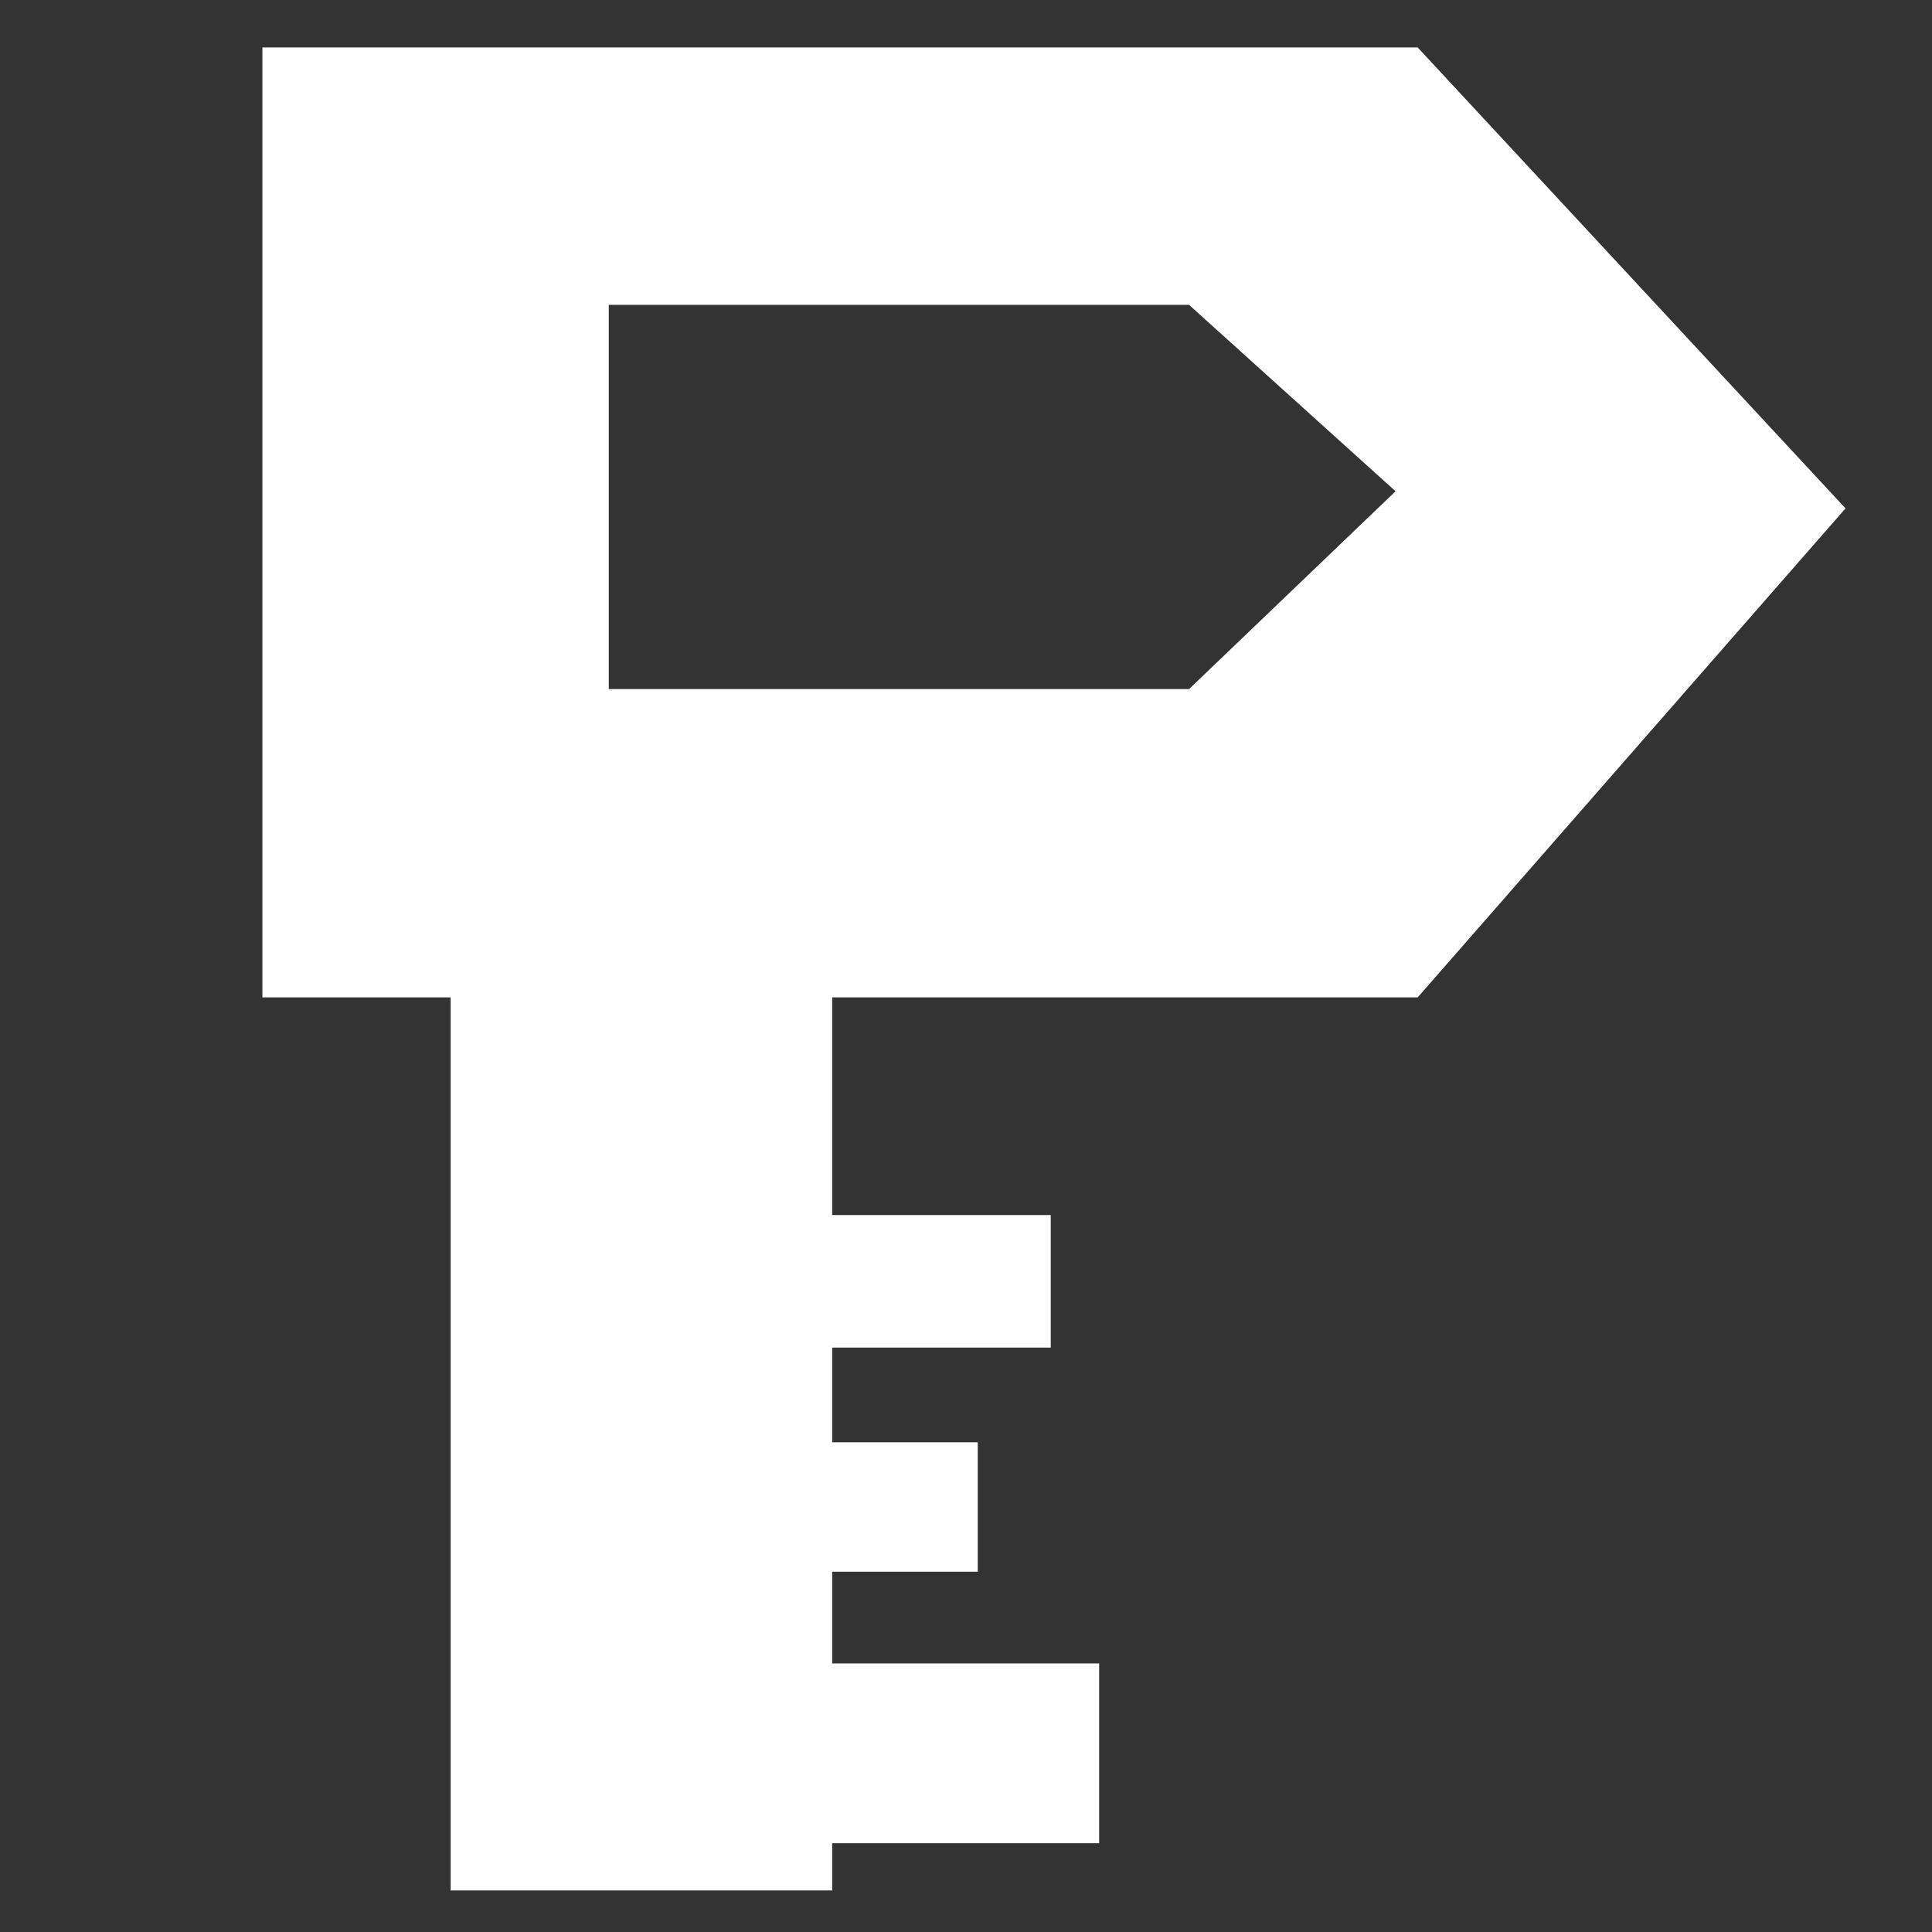 <?xml version="1.0" encoding="UTF-8" standalone="no"?>
<!-- Created with Inkscape (http://www.inkscape.org/) -->

<svg
   width="32"
   height="32"
   viewBox="0 0 8.467 8.467"
   version="1.1"
   id="svg291"
   inkscape:version="1.2 (dc2aedaf03, 2022-05-15)"
   sodipodi:docname="icon_dark.svg"
   xmlns:inkscape="http://www.inkscape.org/namespaces/inkscape"
   xmlns:sodipodi="http://sodipodi.sourceforge.net/DTD/sodipodi-0.dtd"
   xmlns="http://www.w3.org/2000/svg"
   xmlns:svg="http://www.w3.org/2000/svg">
  <rect x="0" y="0" width="8.467" height="8.467" fill="#333333" stroke="none"/>
  <sodipodi:namedview
     id="namedview293"
     pagecolor="#ffffff"
     bordercolor="#666666"
     borderopacity="1.0"
     inkscape:pageshadow="2"
     inkscape:pageopacity="0.0"
     inkscape:pagecheckerboard="0"
     inkscape:document-units="px"
     showgrid="false"
     width="1920px"
     units="px"
     borderlayer="true"
     inkscape:showpageshadow="false"
     inkscape:zoom="22.627416"
     inkscape:cx="0.11048544"
     inkscape:cy="10.960156"
     inkscape:window-width="2560"
     inkscape:window-height="1377"
     inkscape:window-x="2552"
     inkscape:window-y="-8"
     inkscape:window-maximized="1"
     inkscape:current-layer="layer1"
     inkscape:deskcolor="#d1d1d1" />
  <defs
     id="defs288" />
  <g
     inkscape:label="Layer 1"
     inkscape:groupmode="layer"
     id="layer1">
    <path
       id="rect371"
       style="fill:#ffffff;stroke-width:0.529;stroke-linecap:round;stroke-linejoin:round;fill-opacity:1"
       d="M 1.15,0.208 V 4.371 H 1.975 V 8.285 H 3.647 V 8.078 H 4.817 V 7.29 H 3.647 V 6.888 H 4.285 V 6.321 H 3.647 V 5.906 H 4.605 V 5.325 H 3.647 V 4.371 h 2.566 L 8.088,2.228 6.213,0.208 Z M 2.668,1.336 h 2.543 L 6.116,2.153 5.211,3.02 h -2.543 z"
       sodipodi:nodetypes="cccccccccccccccccccccccccccc" />
  </g>
</svg>
